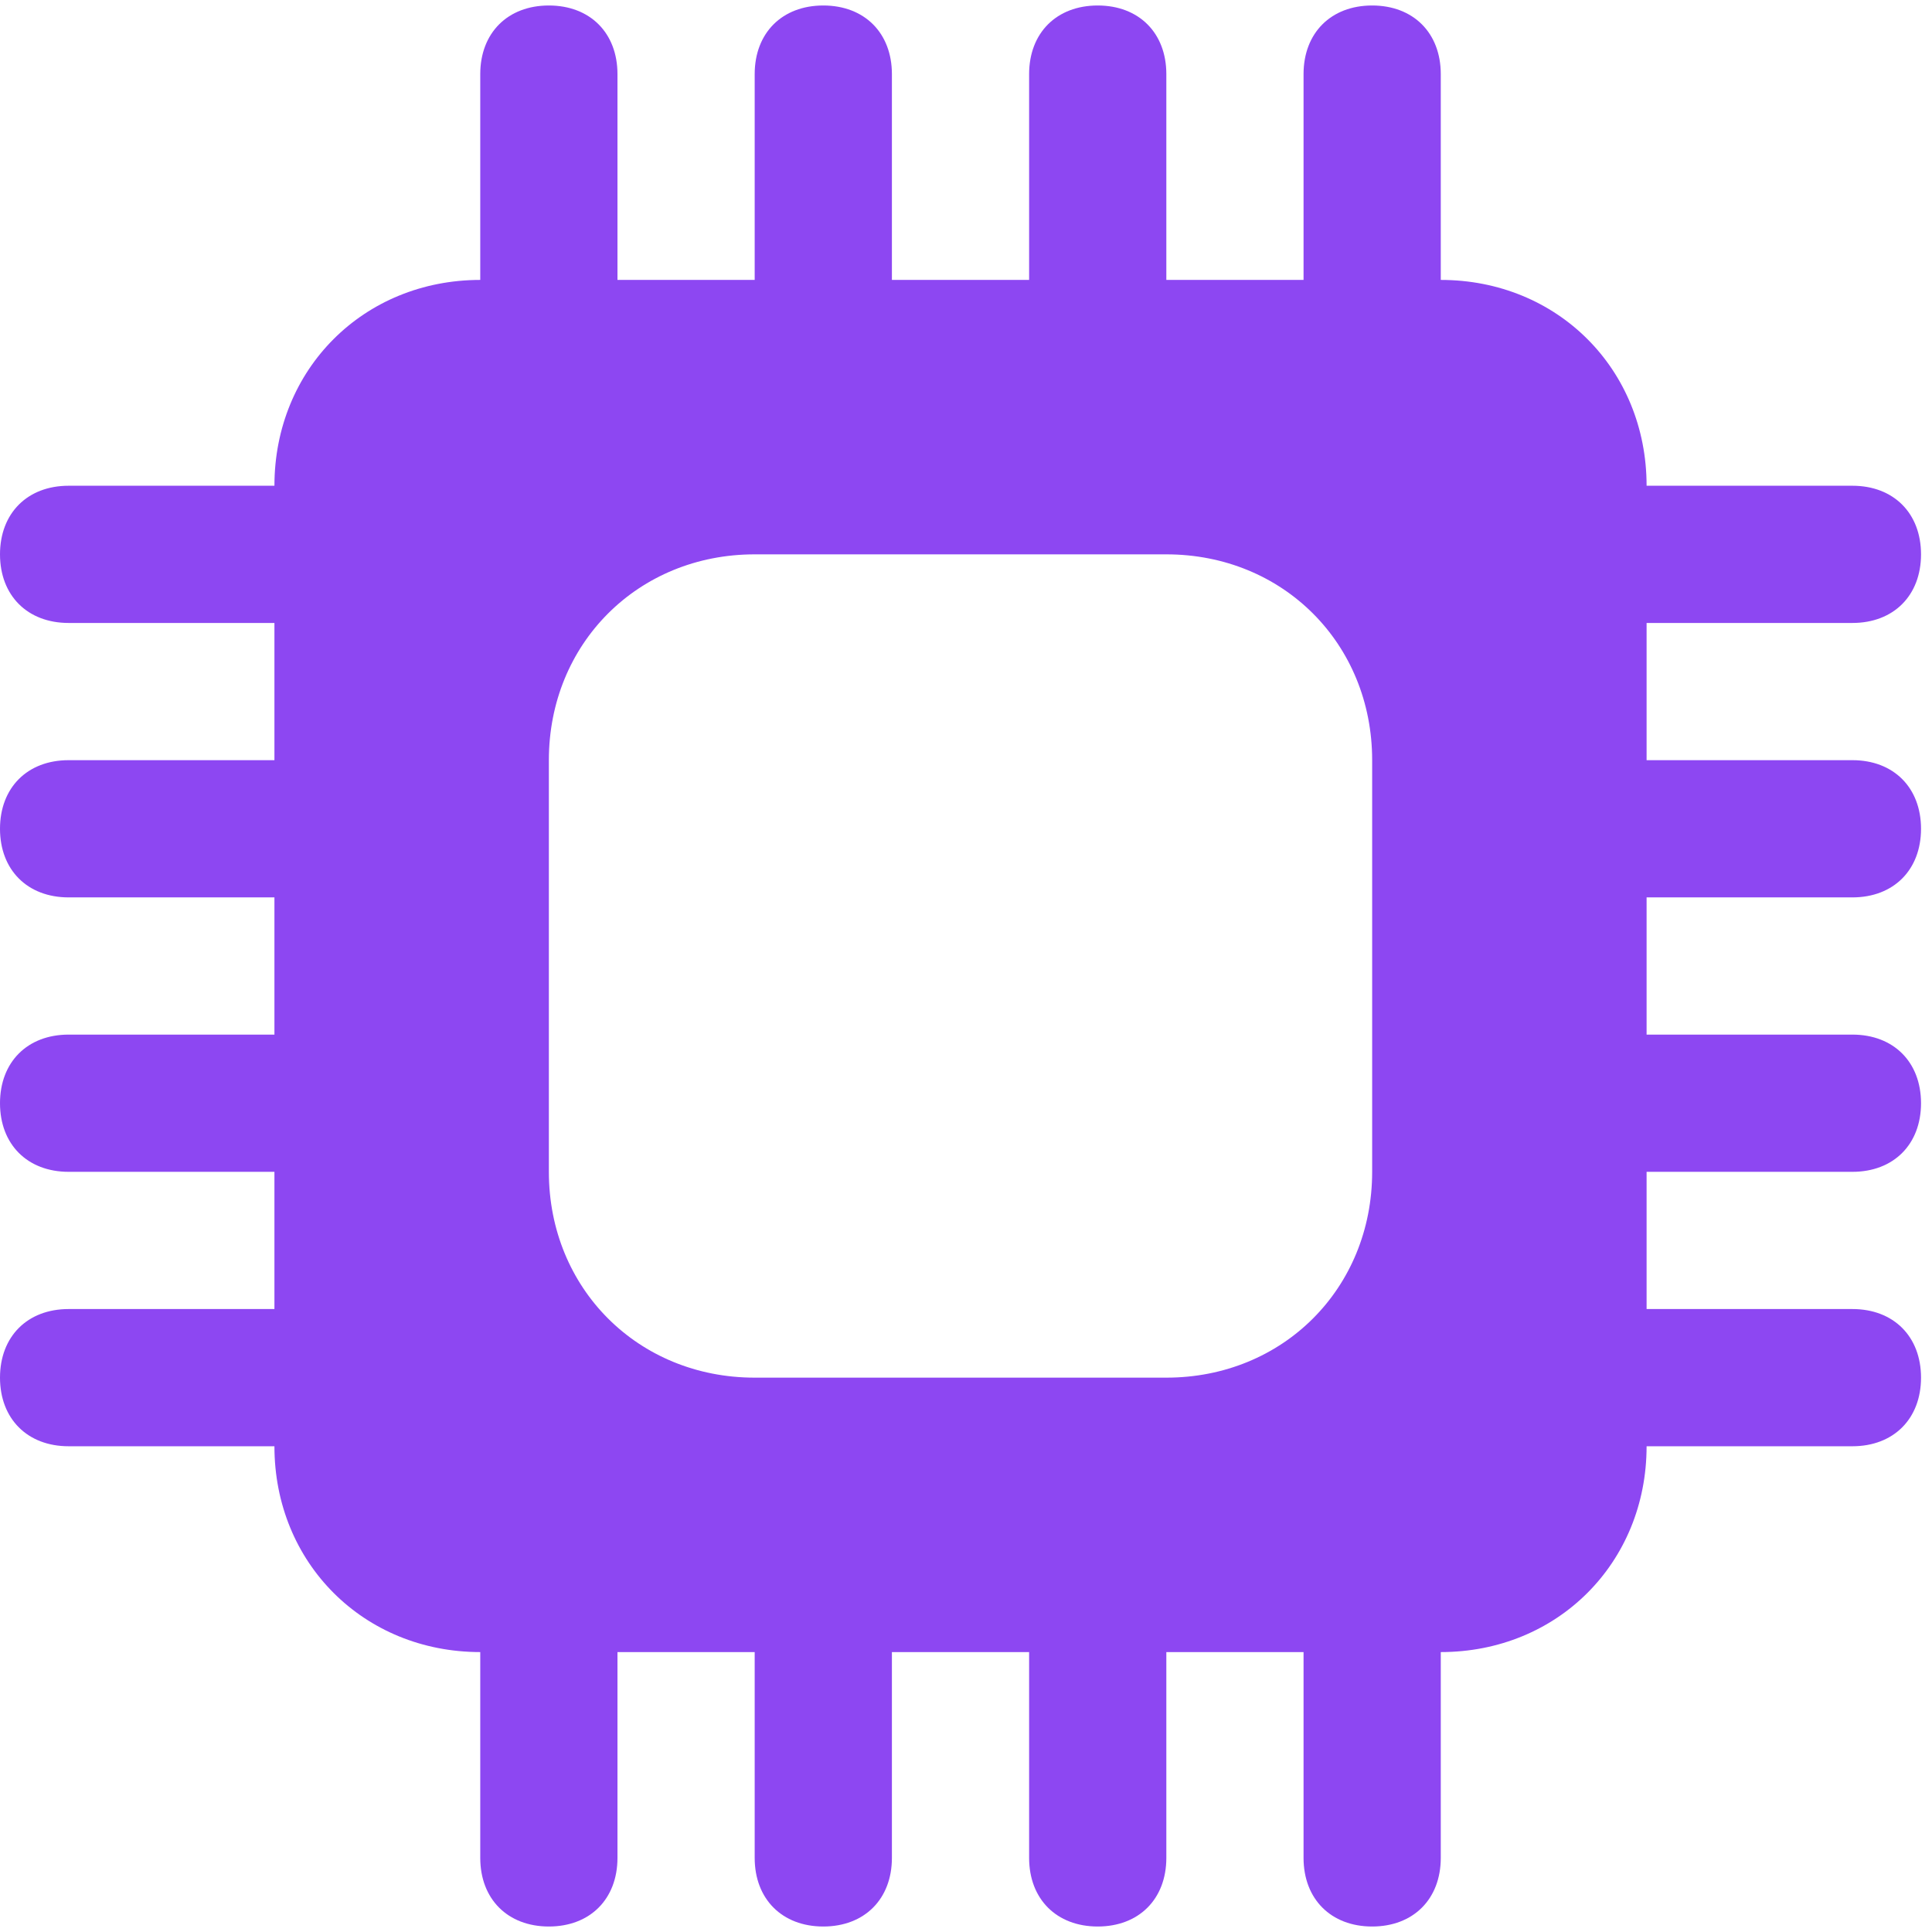 <svg width="88" height="88" viewBox="0 0 88 88" fill="none" xmlns="http://www.w3.org/2000/svg">
<g clip-path="url(#clip0_1_1059)">
<path d="M84.375 40.875C86.25 40.875 87.5 39.625 87.5 37.75C87.5 35.875 86.25 34.625 84.375 34.625H75V28.375H84.375C86.25 28.375 87.5 27.125 87.5 25.25C87.5 23.375 86.25 22.125 84.375 22.125H75C75 16.812 70.938 12.75 65.625 12.75V3.375C65.625 1.5 64.375 0.25 62.5 0.25C60.625 0.25 59.375 1.5 59.375 3.375V12.75H53.125V3.375C53.125 1.5 51.875 0.25 50 0.25C48.125 0.25 46.875 1.5 46.875 3.375V12.75H40.625V3.375C40.625 1.5 39.375 0.25 37.5 0.25C35.625 0.25 34.375 1.5 34.375 3.375V12.75H28.125V3.375C28.125 1.5 26.875 0.25 25 0.25C23.125 0.25 21.875 1.5 21.875 3.375V12.75C16.562 12.75 12.5 16.812 12.5 22.125H3.125C1.25 22.125 0 23.375 0 25.25C0 27.125 1.25 28.375 3.125 28.375H12.5V34.625H3.125C1.25 34.625 0 35.875 0 37.75C0 39.625 1.25 40.875 3.125 40.875H12.5V47.125H3.125C1.25 47.125 0 48.375 0 50.25C0 52.125 1.25 53.375 3.125 53.375H12.5V59.625H3.125C1.25 59.625 0 60.875 0 62.75C0 64.625 1.25 65.875 3.125 65.875H12.5C12.5 71.188 16.562 75.25 21.875 75.25V84.625C21.875 86.5 23.125 87.75 25 87.75C26.875 87.75 28.125 86.5 28.125 84.625V75.25H34.375V84.625C34.375 86.5 35.625 87.75 37.5 87.75C39.375 87.75 40.625 86.5 40.625 84.625V75.25H46.875V84.625C46.875 86.5 48.125 87.75 50 87.75C51.875 87.75 53.125 86.5 53.125 84.625V75.25H59.375V84.625C59.375 86.5 60.625 87.75 62.5 87.75C64.375 87.75 65.625 86.5 65.625 84.625V75.25C70.938 75.25 75 71.188 75 65.875H84.375C86.25 65.875 87.5 64.625 87.5 62.75C87.5 60.875 86.25 59.625 84.375 59.625H75V53.375H84.375C86.25 53.375 87.5 52.125 87.5 50.25C87.5 48.375 86.25 47.125 84.375 47.125H75V40.875H84.375ZM62.5 53.375C62.5 58.688 58.438 62.75 53.125 62.75H34.375C29.062 62.75 25 58.688 25 53.375V34.625C25 29.312 29.062 25.25 34.375 25.25H53.125C58.438 25.25 62.5 29.312 62.5 34.625V53.375Z" fill="#8D47F2"/>
</g>
<defs>
<clipPath id="clip0_1_1059">
<rect width="88" height="88" fill="white"/>
</clipPath>
</defs>
</svg>
